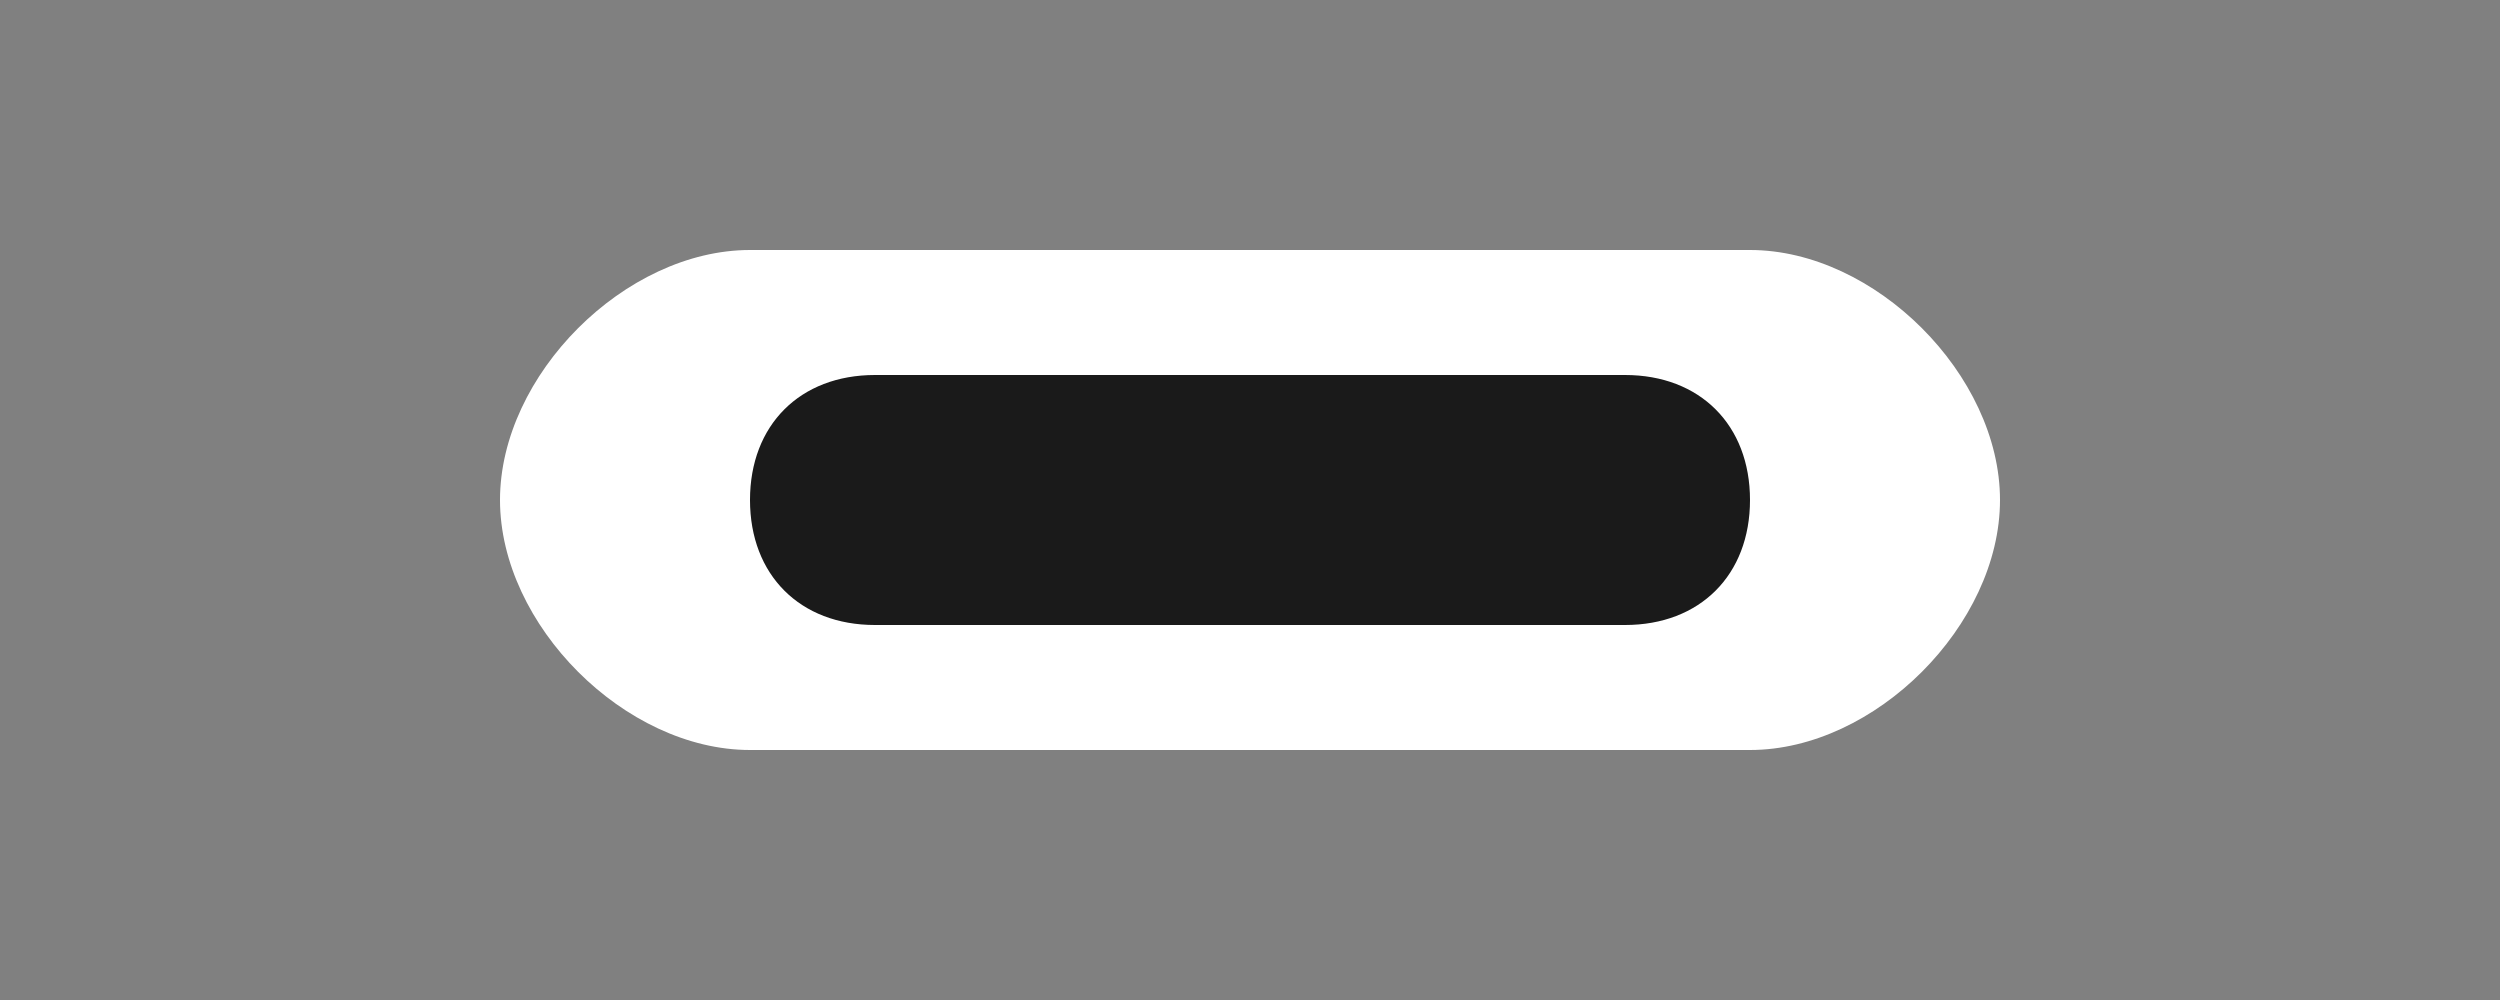 <svg width="100" height="40" viewBox="0 0 100 40" fill="none" xmlns="http://www.w3.org/2000/svg">
  <rect x="0" y="0" width="100" height="40" fill="#808080" stroke="none"/>
  <path d="M30 10C25 10 20 15 20 20C20 25 25 30 30 30H70C75 30 80 25 80 20C80 15 75 10 70 10H30Z" fill="white"/>
  <path d="M35 15C32 15 30 17 30 20C30 23 32 25 35 25H65C68 25 70 23 70 20C70 17 68 15 65 15H35Z" fill="#1a1a1a"/>
</svg> 